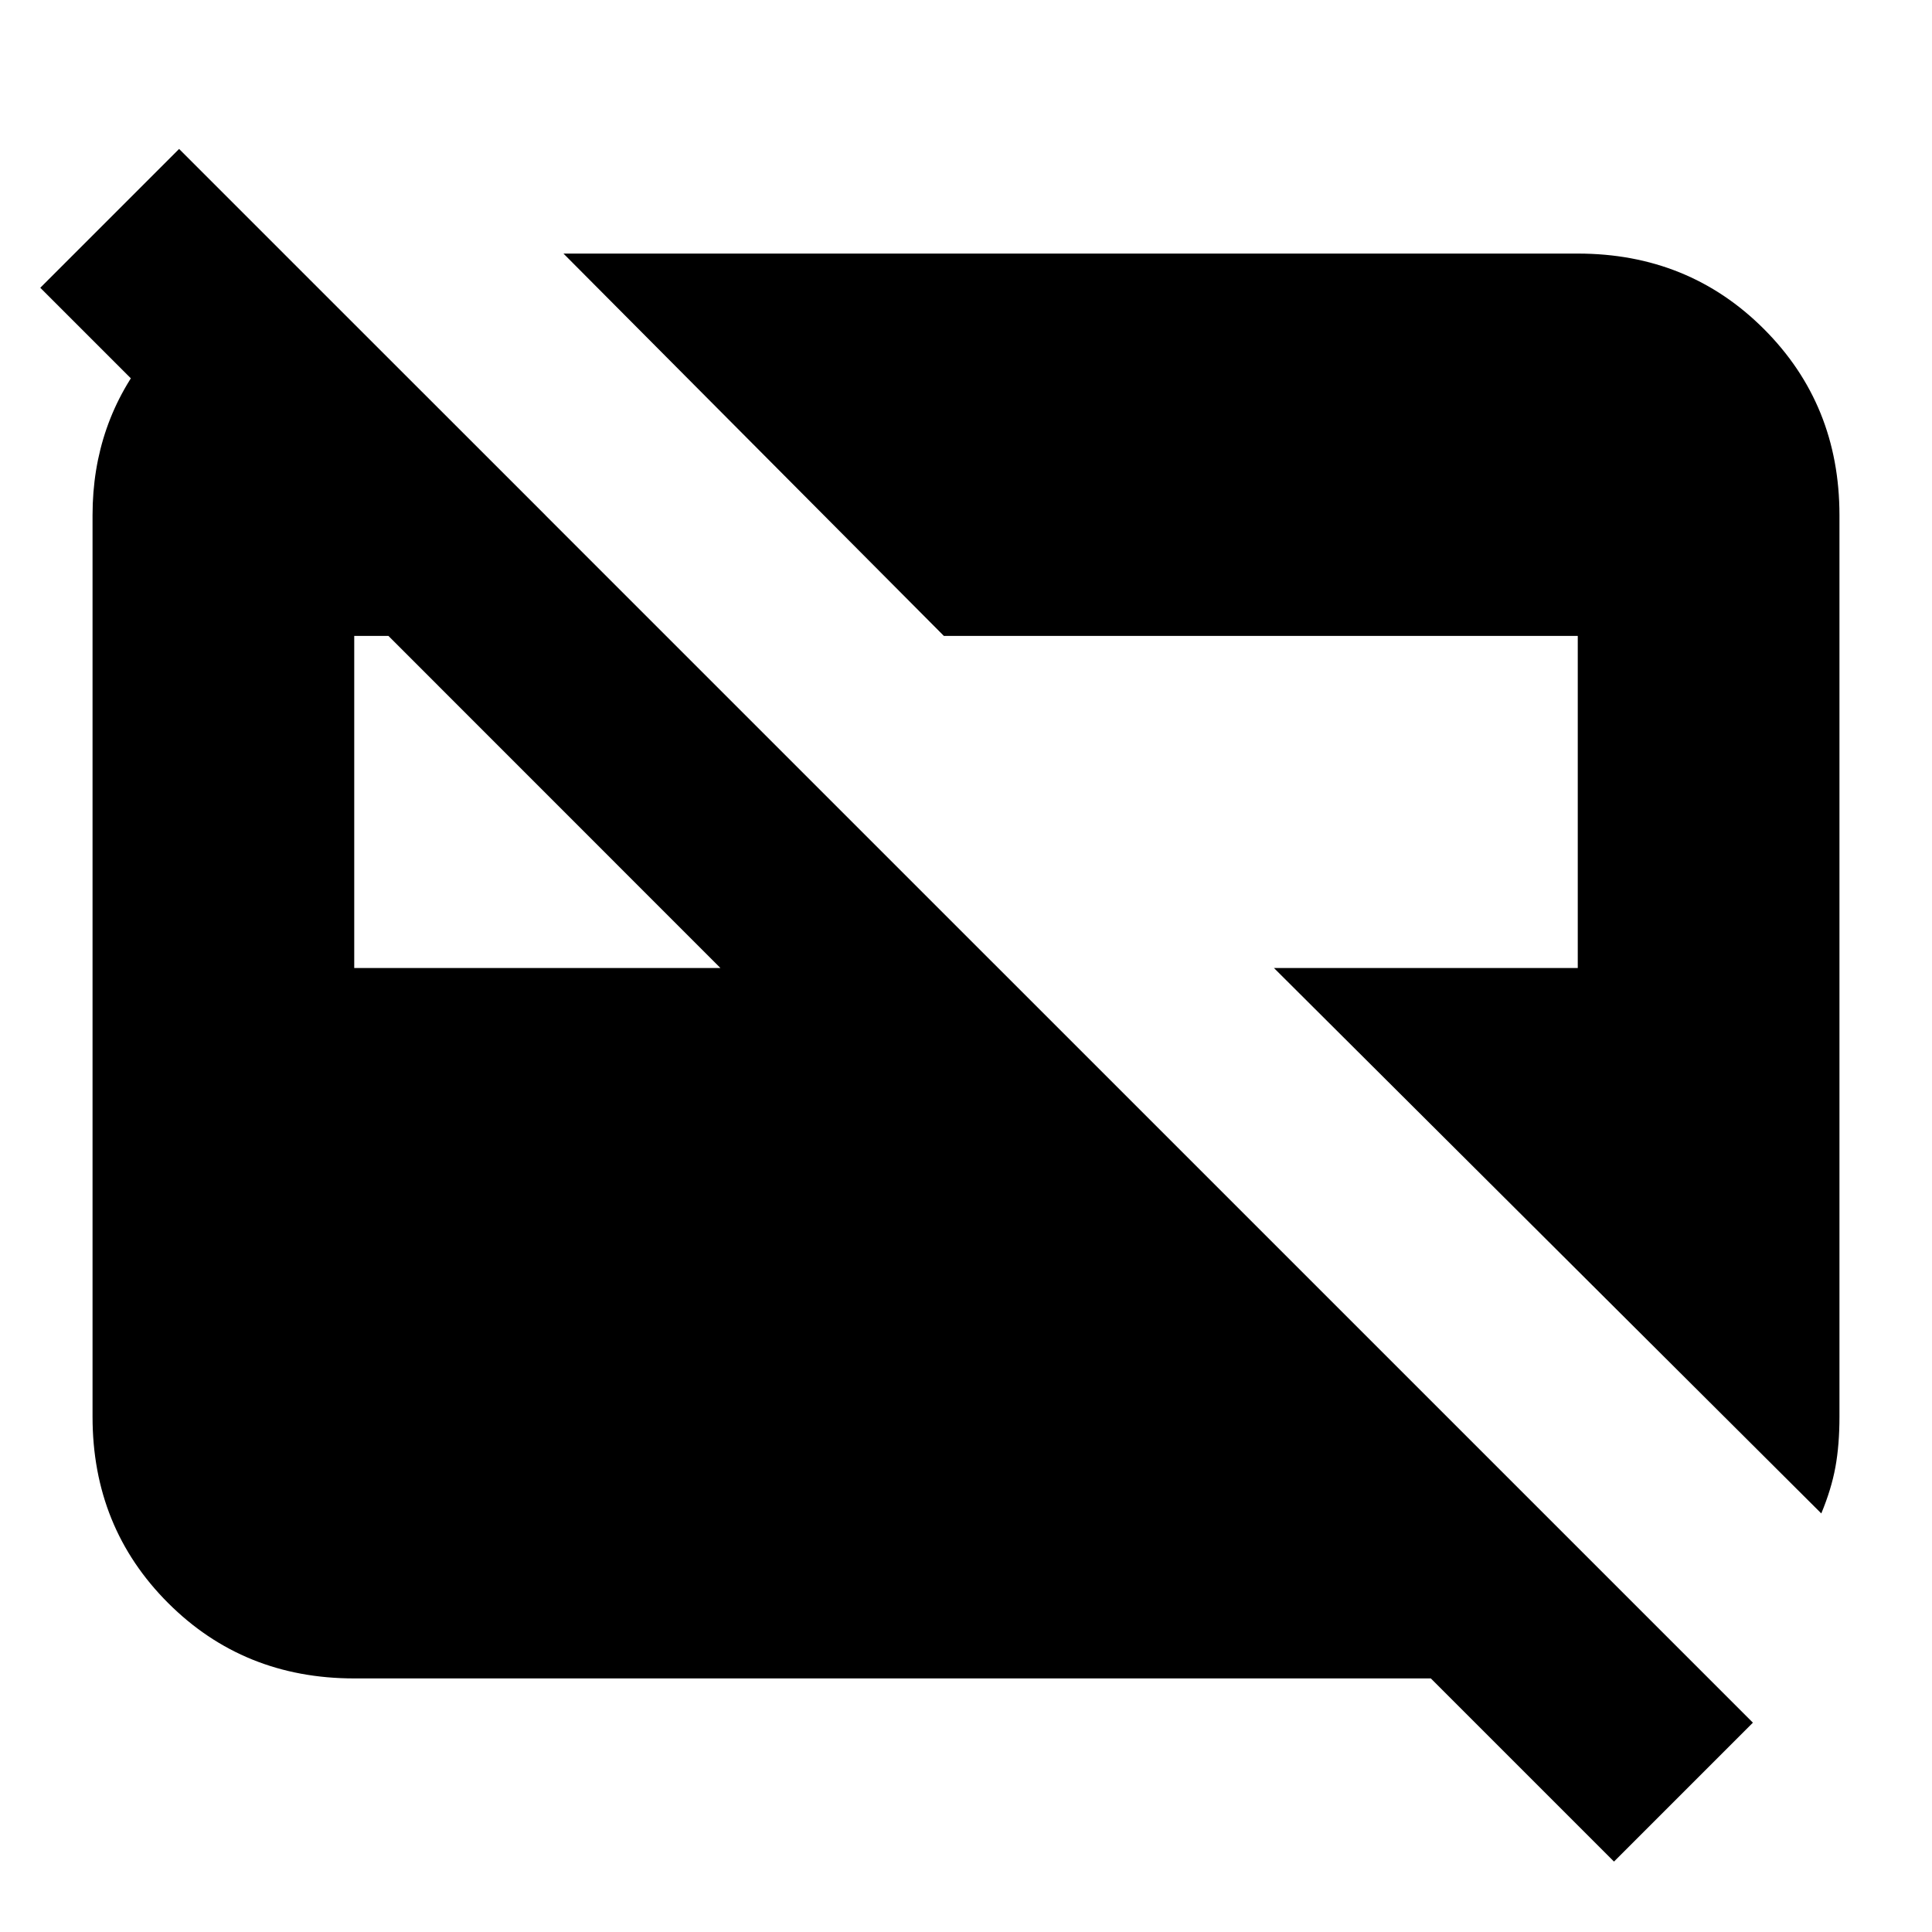 <svg xmlns="http://www.w3.org/2000/svg" height="20" width="20"><path d="m18.854 15.667-5.666-5.646h3.145V6.583H9.771L5.833 2.625h10.5q1.146 0 1.927.781.782.782.782 1.927v9.334q0 .291-.042.521-.042.229-.146.479ZM3.667 10.021h3.791L4.021 6.583h-.354Zm13.041 9.25-1.896-1.896H3.667q-1.146 0-1.927-.781-.782-.782-.782-1.927V5.333q0-.958.584-1.677.583-.718 1.458-.968l2.646 2.645H2.771L.417 2.979l1.437-1.437 16.292 16.291Z"/></svg>